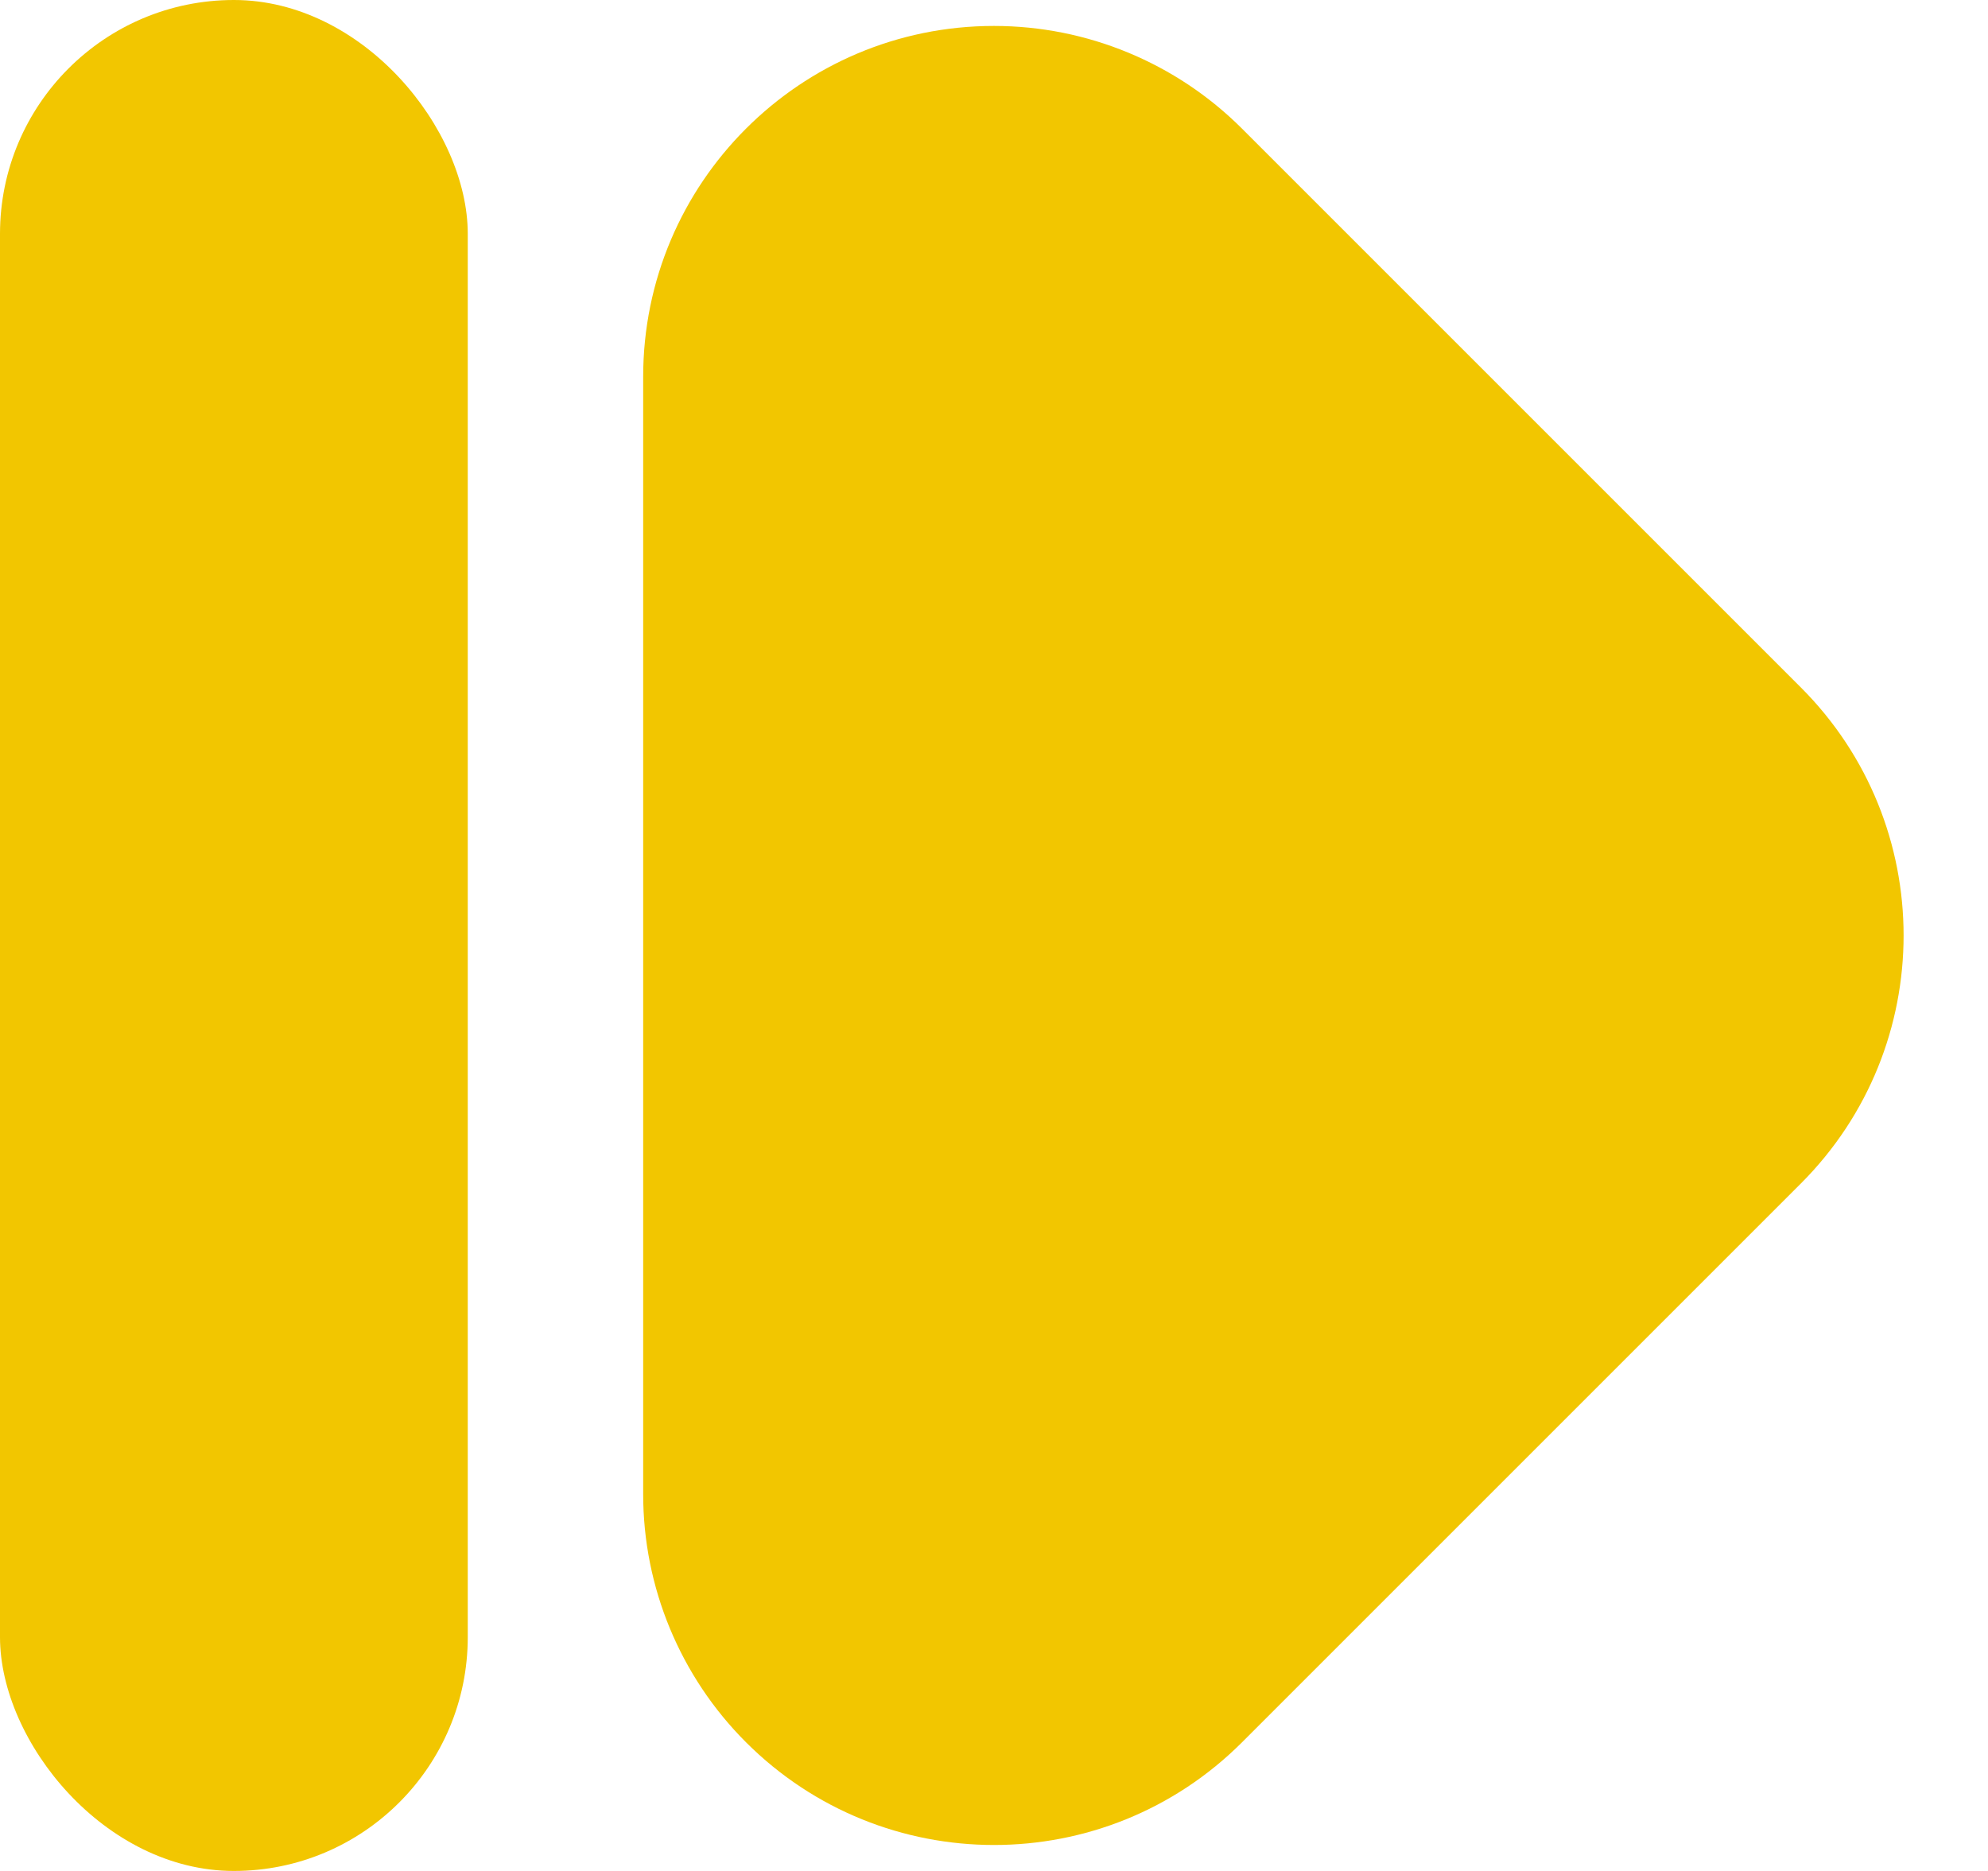 <?xml version="1.0" encoding="UTF-8"?>
<svg width="17px" height="16px" viewBox="0 0 17 16" version="1.1" xmlns="http://www.w3.org/2000/svg" xmlns:xlink="http://www.w3.org/1999/xlink">
    <!-- Generator: Sketch 63 (92445) - https://sketch.com -->
    <title>Group 8</title>
    <desc>Created with Sketch.</desc>
    <g id="Media" stroke="none" stroke-width="1" fill="none" fill-rule="evenodd">
        <g id="Group-8" transform="translate(-7, -4.5)" fill="#F2C600">
            <path d="M9.121,9.121 L15.879,15.879 C17.05,17.05 17.05,18.95 15.879,20.121 C15.316,20.684 14.553,21 13.757,21 L7,21 C5.343,21 4,19.657 4,18 L4,11.243 C4,9.586 5.343,8.243 7,8.243 C7.796,8.243 8.559,8.559 9.121,9.121 Z" id="Rectangle" transform="translate(12.5, 12.5) rotate(225) translate(-12.5, -12.5) "></path>
            <g id="Group-4-Copy" transform="translate(7, 4.5)">
                <rect id="Rectangle" x="0" y="0" width="4" height="16" rx="2"></rect>
            </g>
        </g>
    </g>
</svg>